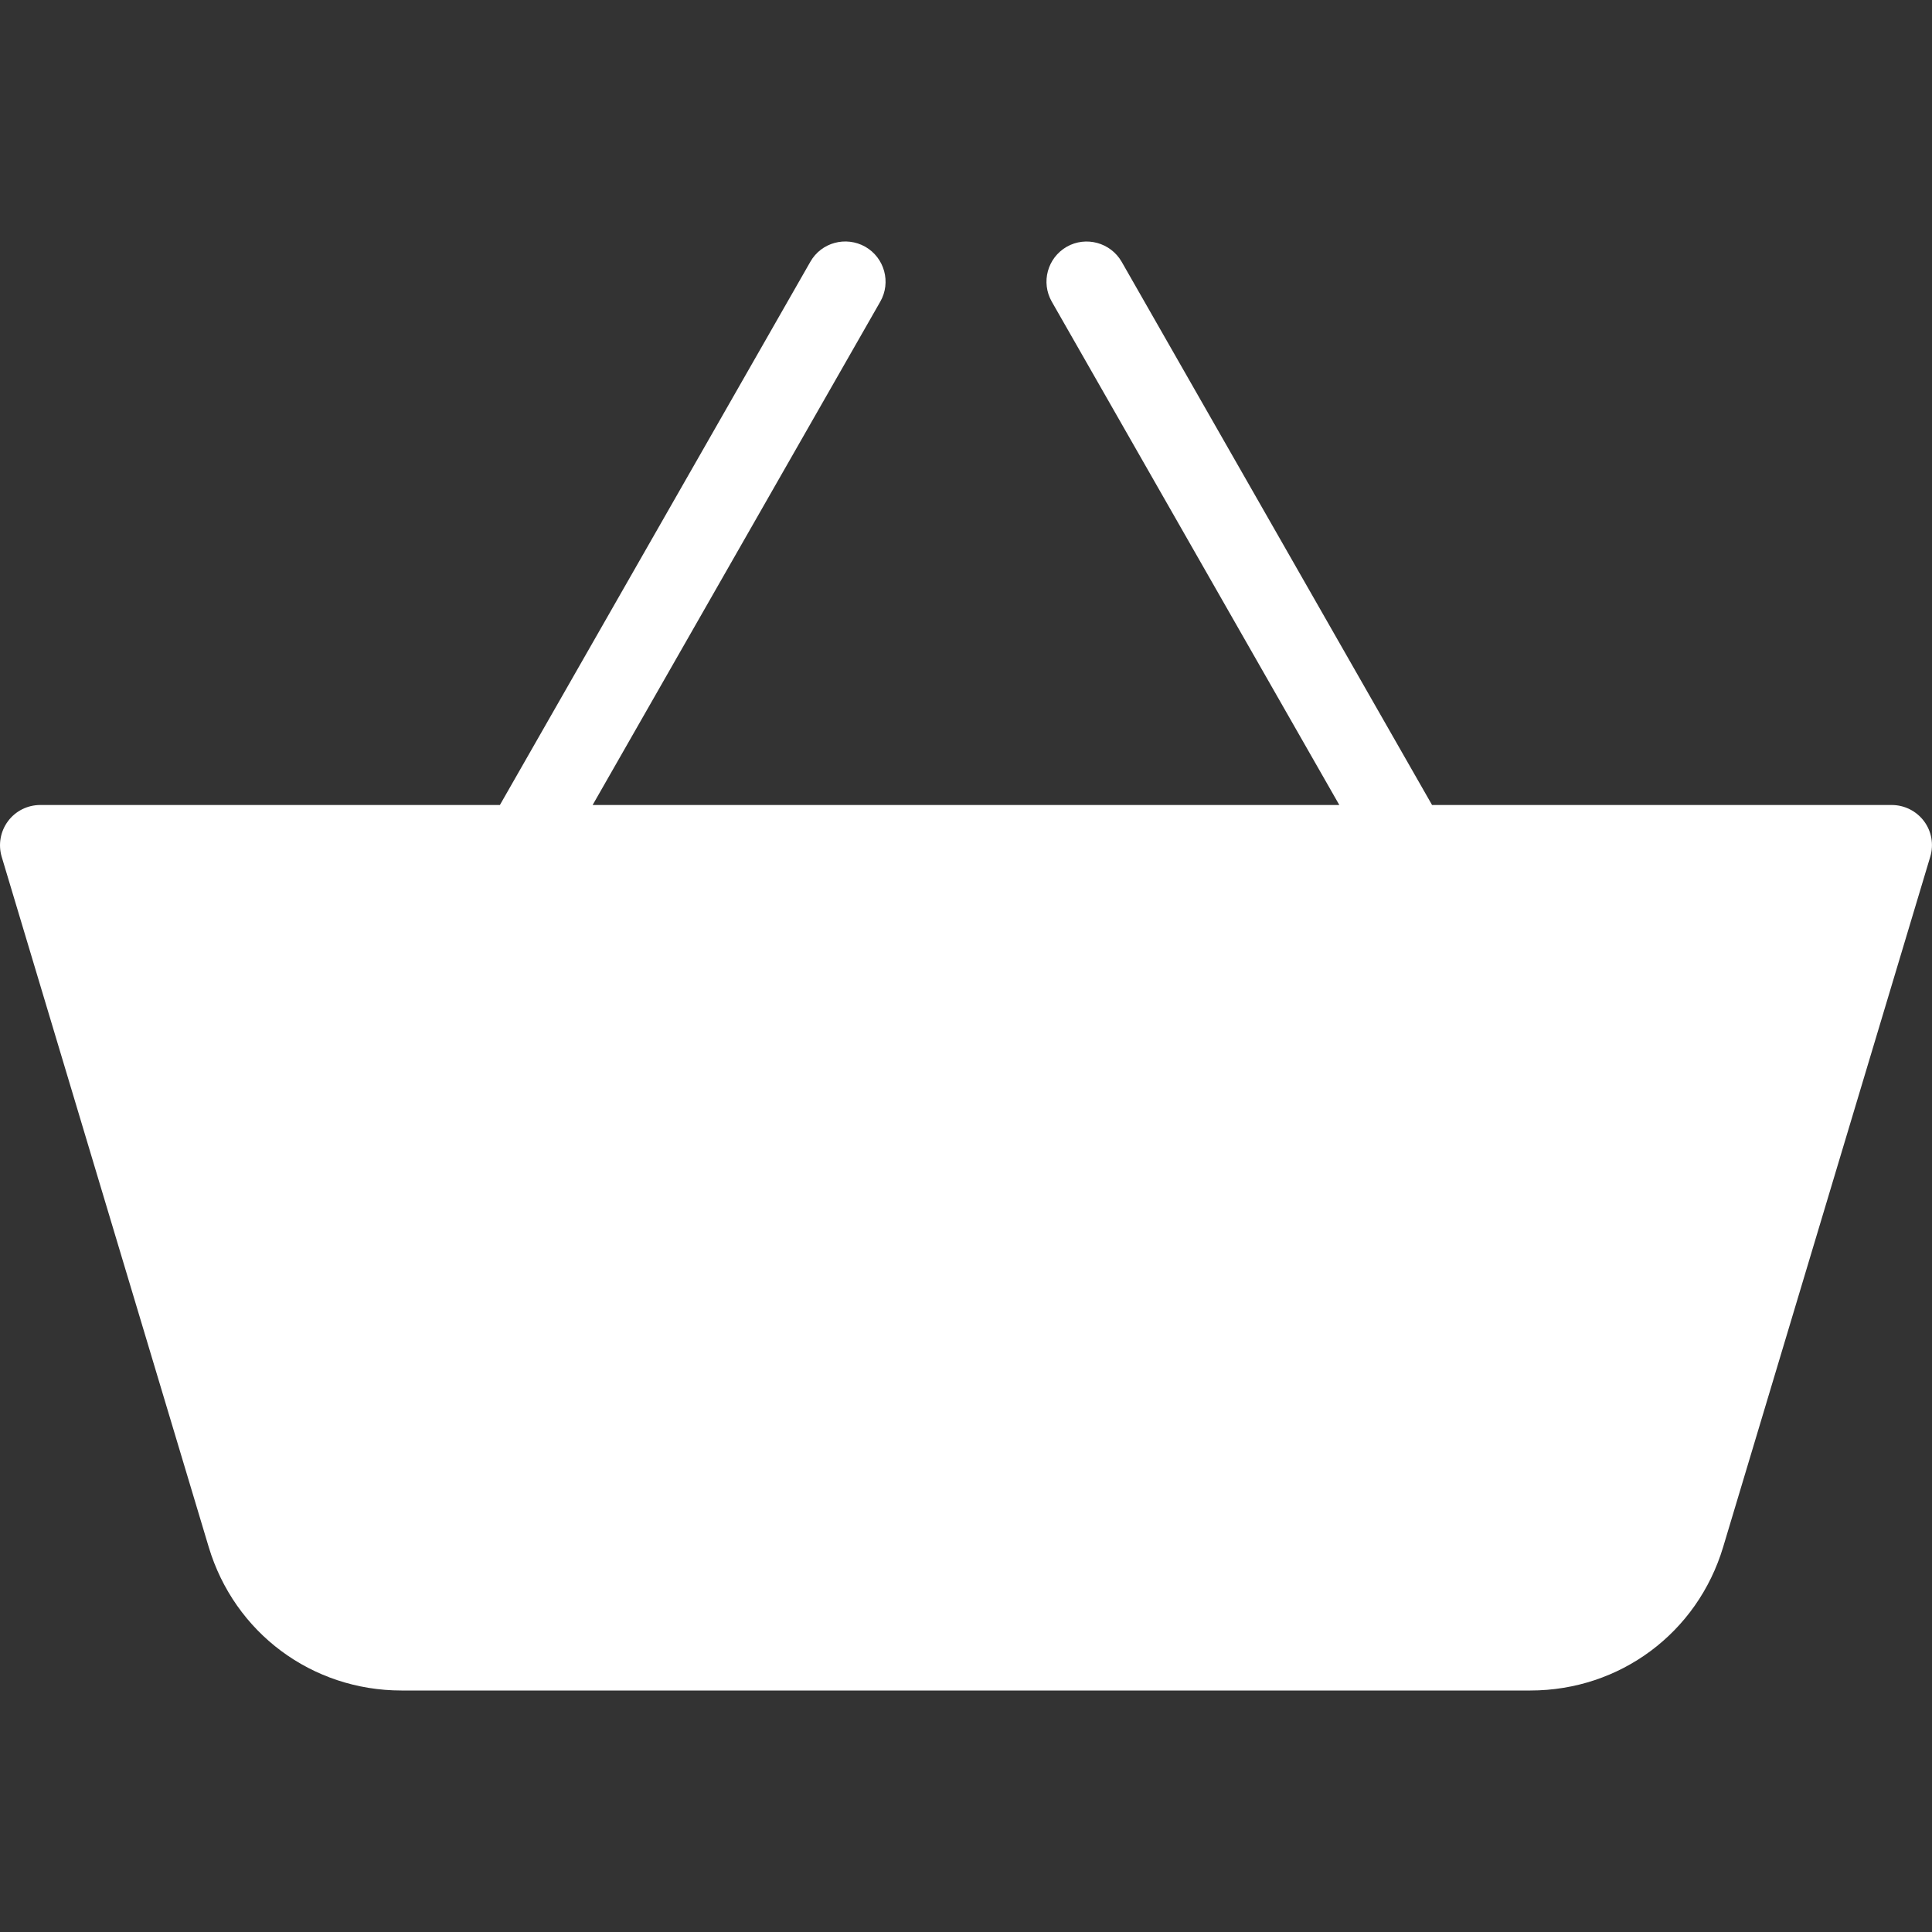 <?xml version="1.0" encoding="UTF-8"?>
<svg xmlns="http://www.w3.org/2000/svg" width="39" height="39" viewBox="0 0 39 39" fill="none">
  <rect x="0" y="0" width="39" height="39" fill="#333333" stroke="none"/>
  <path d="M38.839 16.577C38.686 16.372 38.444 16.25 38.187 16.25H28.908L22.642 5.284C22.418 4.896 21.922 4.761 21.534 4.981C21.144 5.205 21.009 5.7 21.232 6.09L27.036 16.25H11.963L17.769 6.09C17.992 5.702 17.857 5.205 17.467 4.981C17.075 4.76 16.579 4.894 16.358 5.284L10.091 16.25H0.812C0.555 16.25 0.313 16.372 0.161 16.577C0.008 16.783 -0.039 17.049 0.034 17.295L4.213 31.228C4.733 32.962 6.297 34.125 8.105 34.125H30.892C32.701 34.125 34.264 32.962 34.784 31.229L38.964 17.297C39.039 17.049 38.993 16.783 38.839 16.577Z" fill="white"></path>
</svg>
